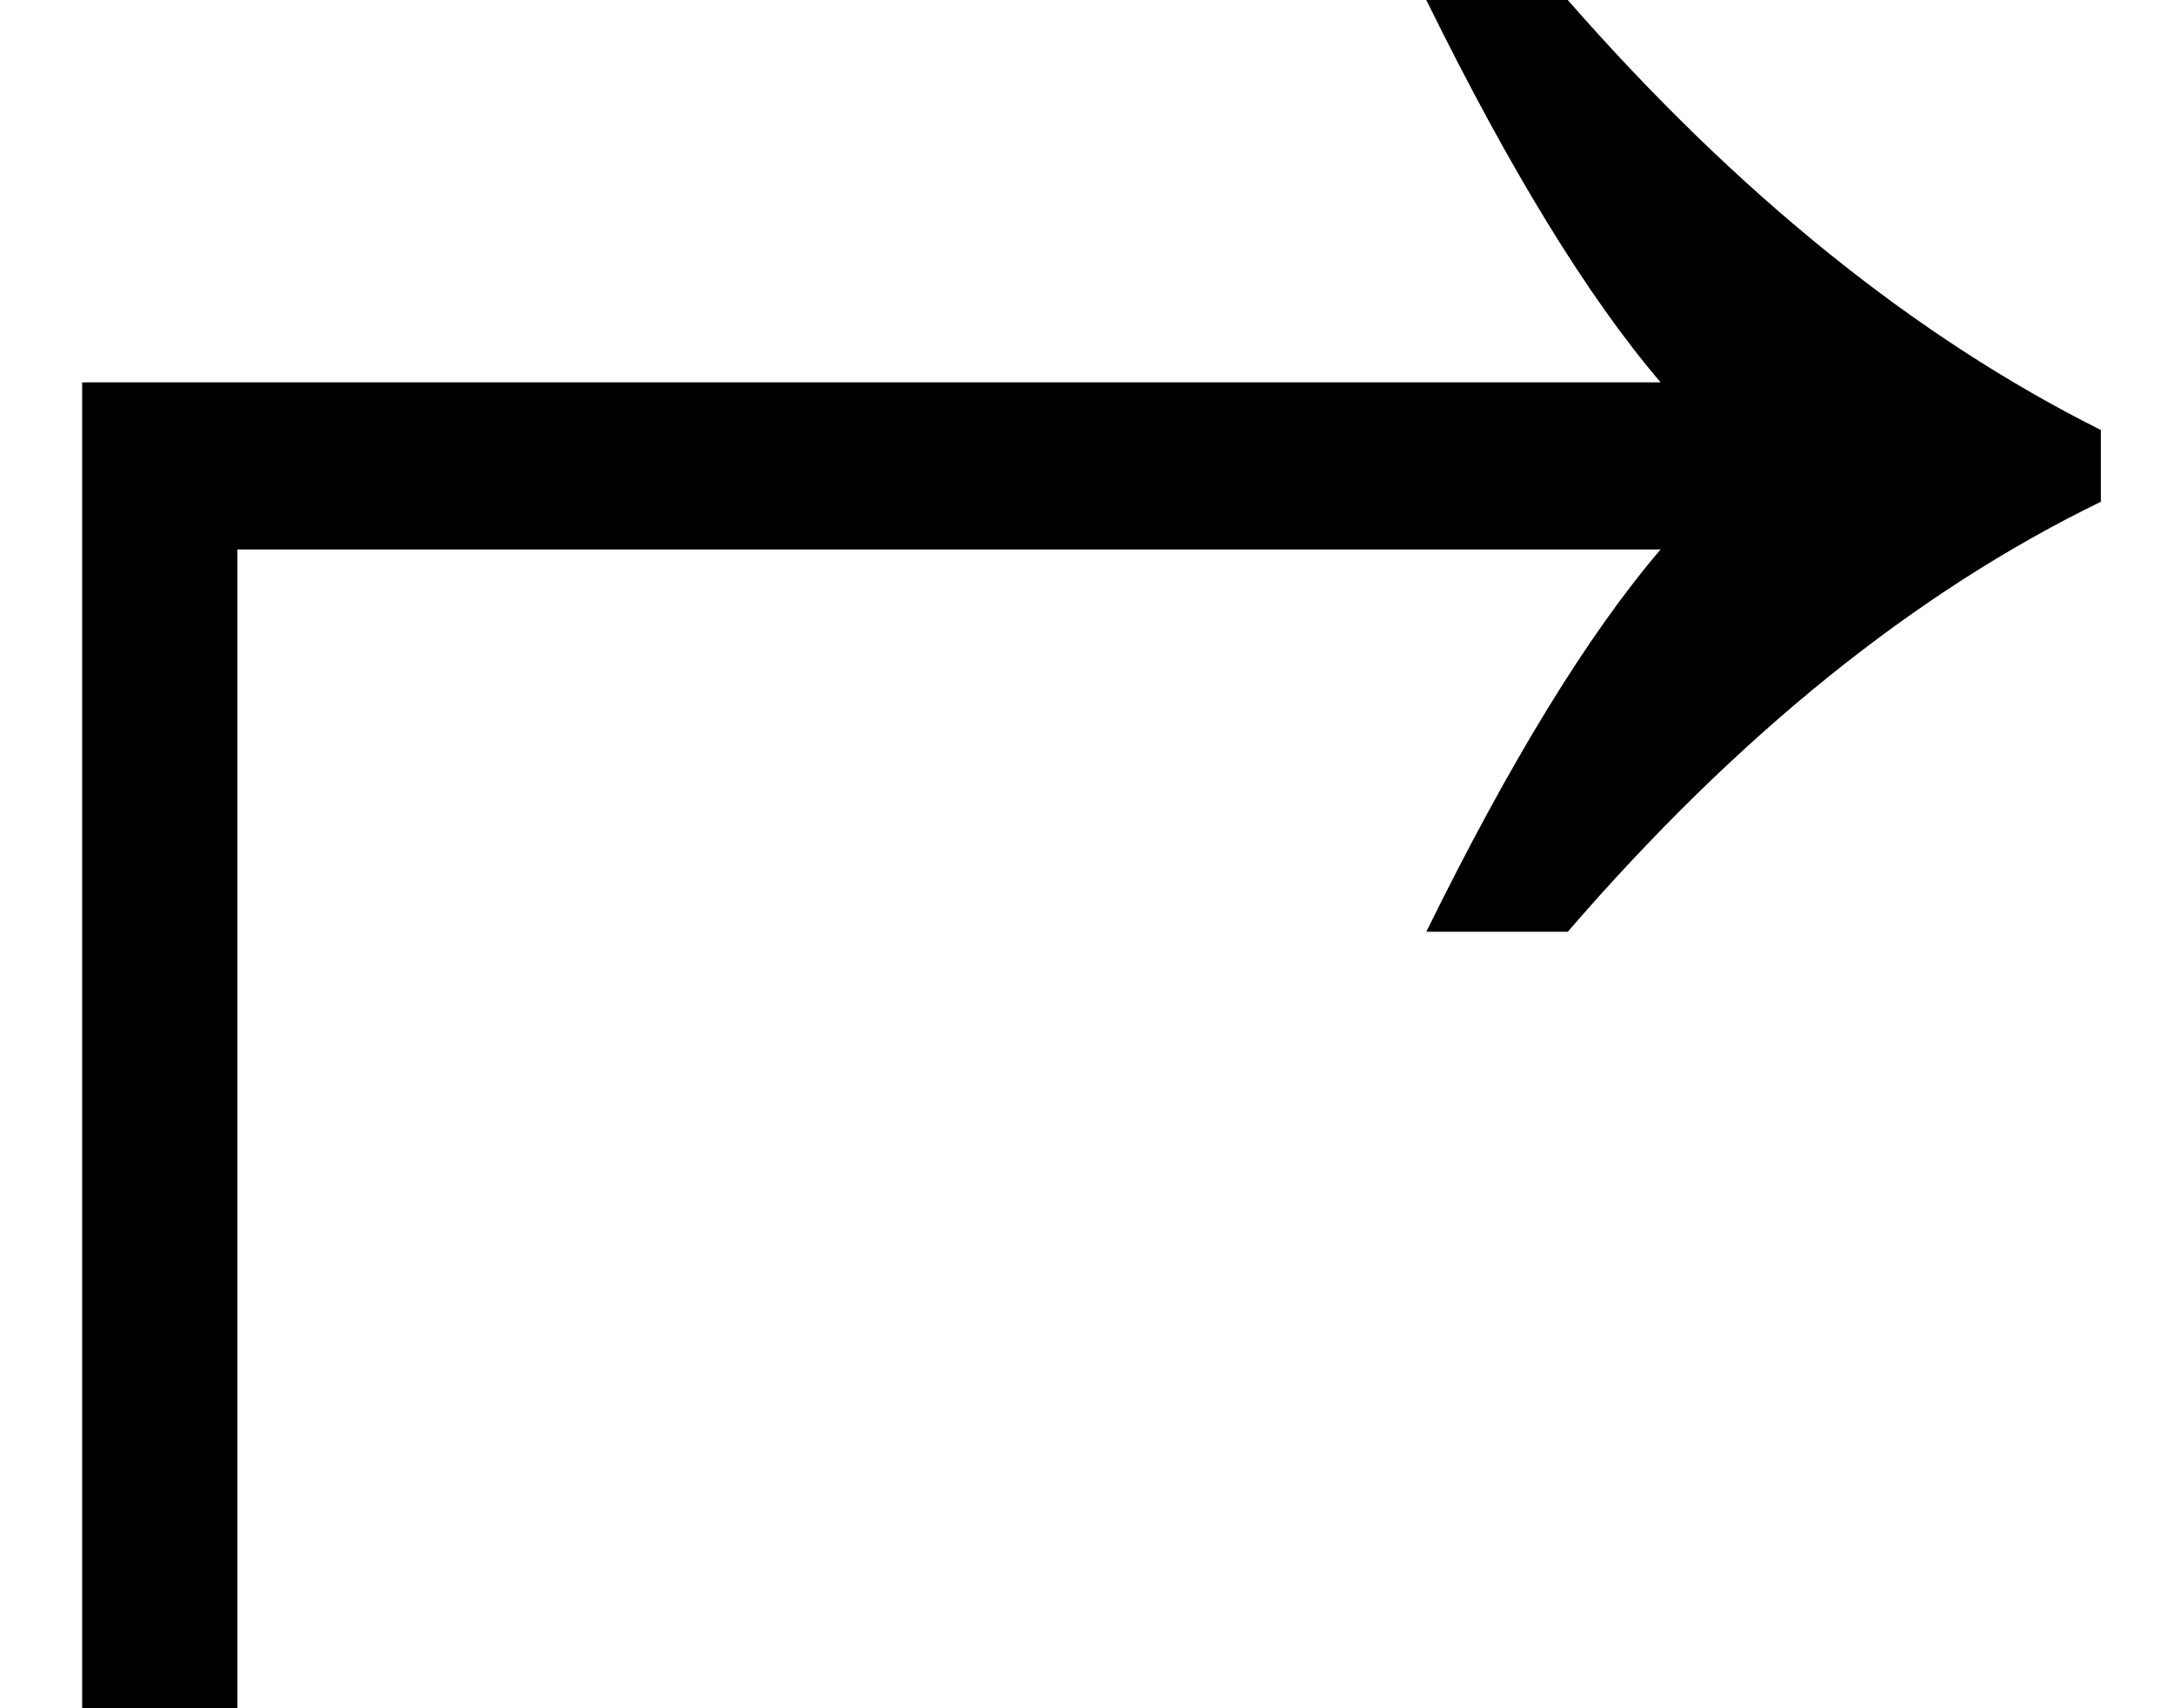 <svg width="14" height="11" viewBox="0 0 14 11" fill="none" xmlns="http://www.w3.org/2000/svg">
<path fill-rule="evenodd" clip-rule="evenodd" d="M0.529 3.538L0.529 11L1.529 11L1.529 3.538L10.694 3.538C10.226 4.085 9.723 4.906 9.185 6L10.096 6C11.188 4.735 12.333 3.812 13.529 3.231L13.529 2.769C12.333 2.171 11.188 1.248 10.096 -4.18163e-07L9.185 -3.78369e-07C9.723 1.094 10.226 1.915 10.694 2.462L0.529 2.462L0.529 3L0.529 3.538Z" fill="currentColor"/>
</svg>